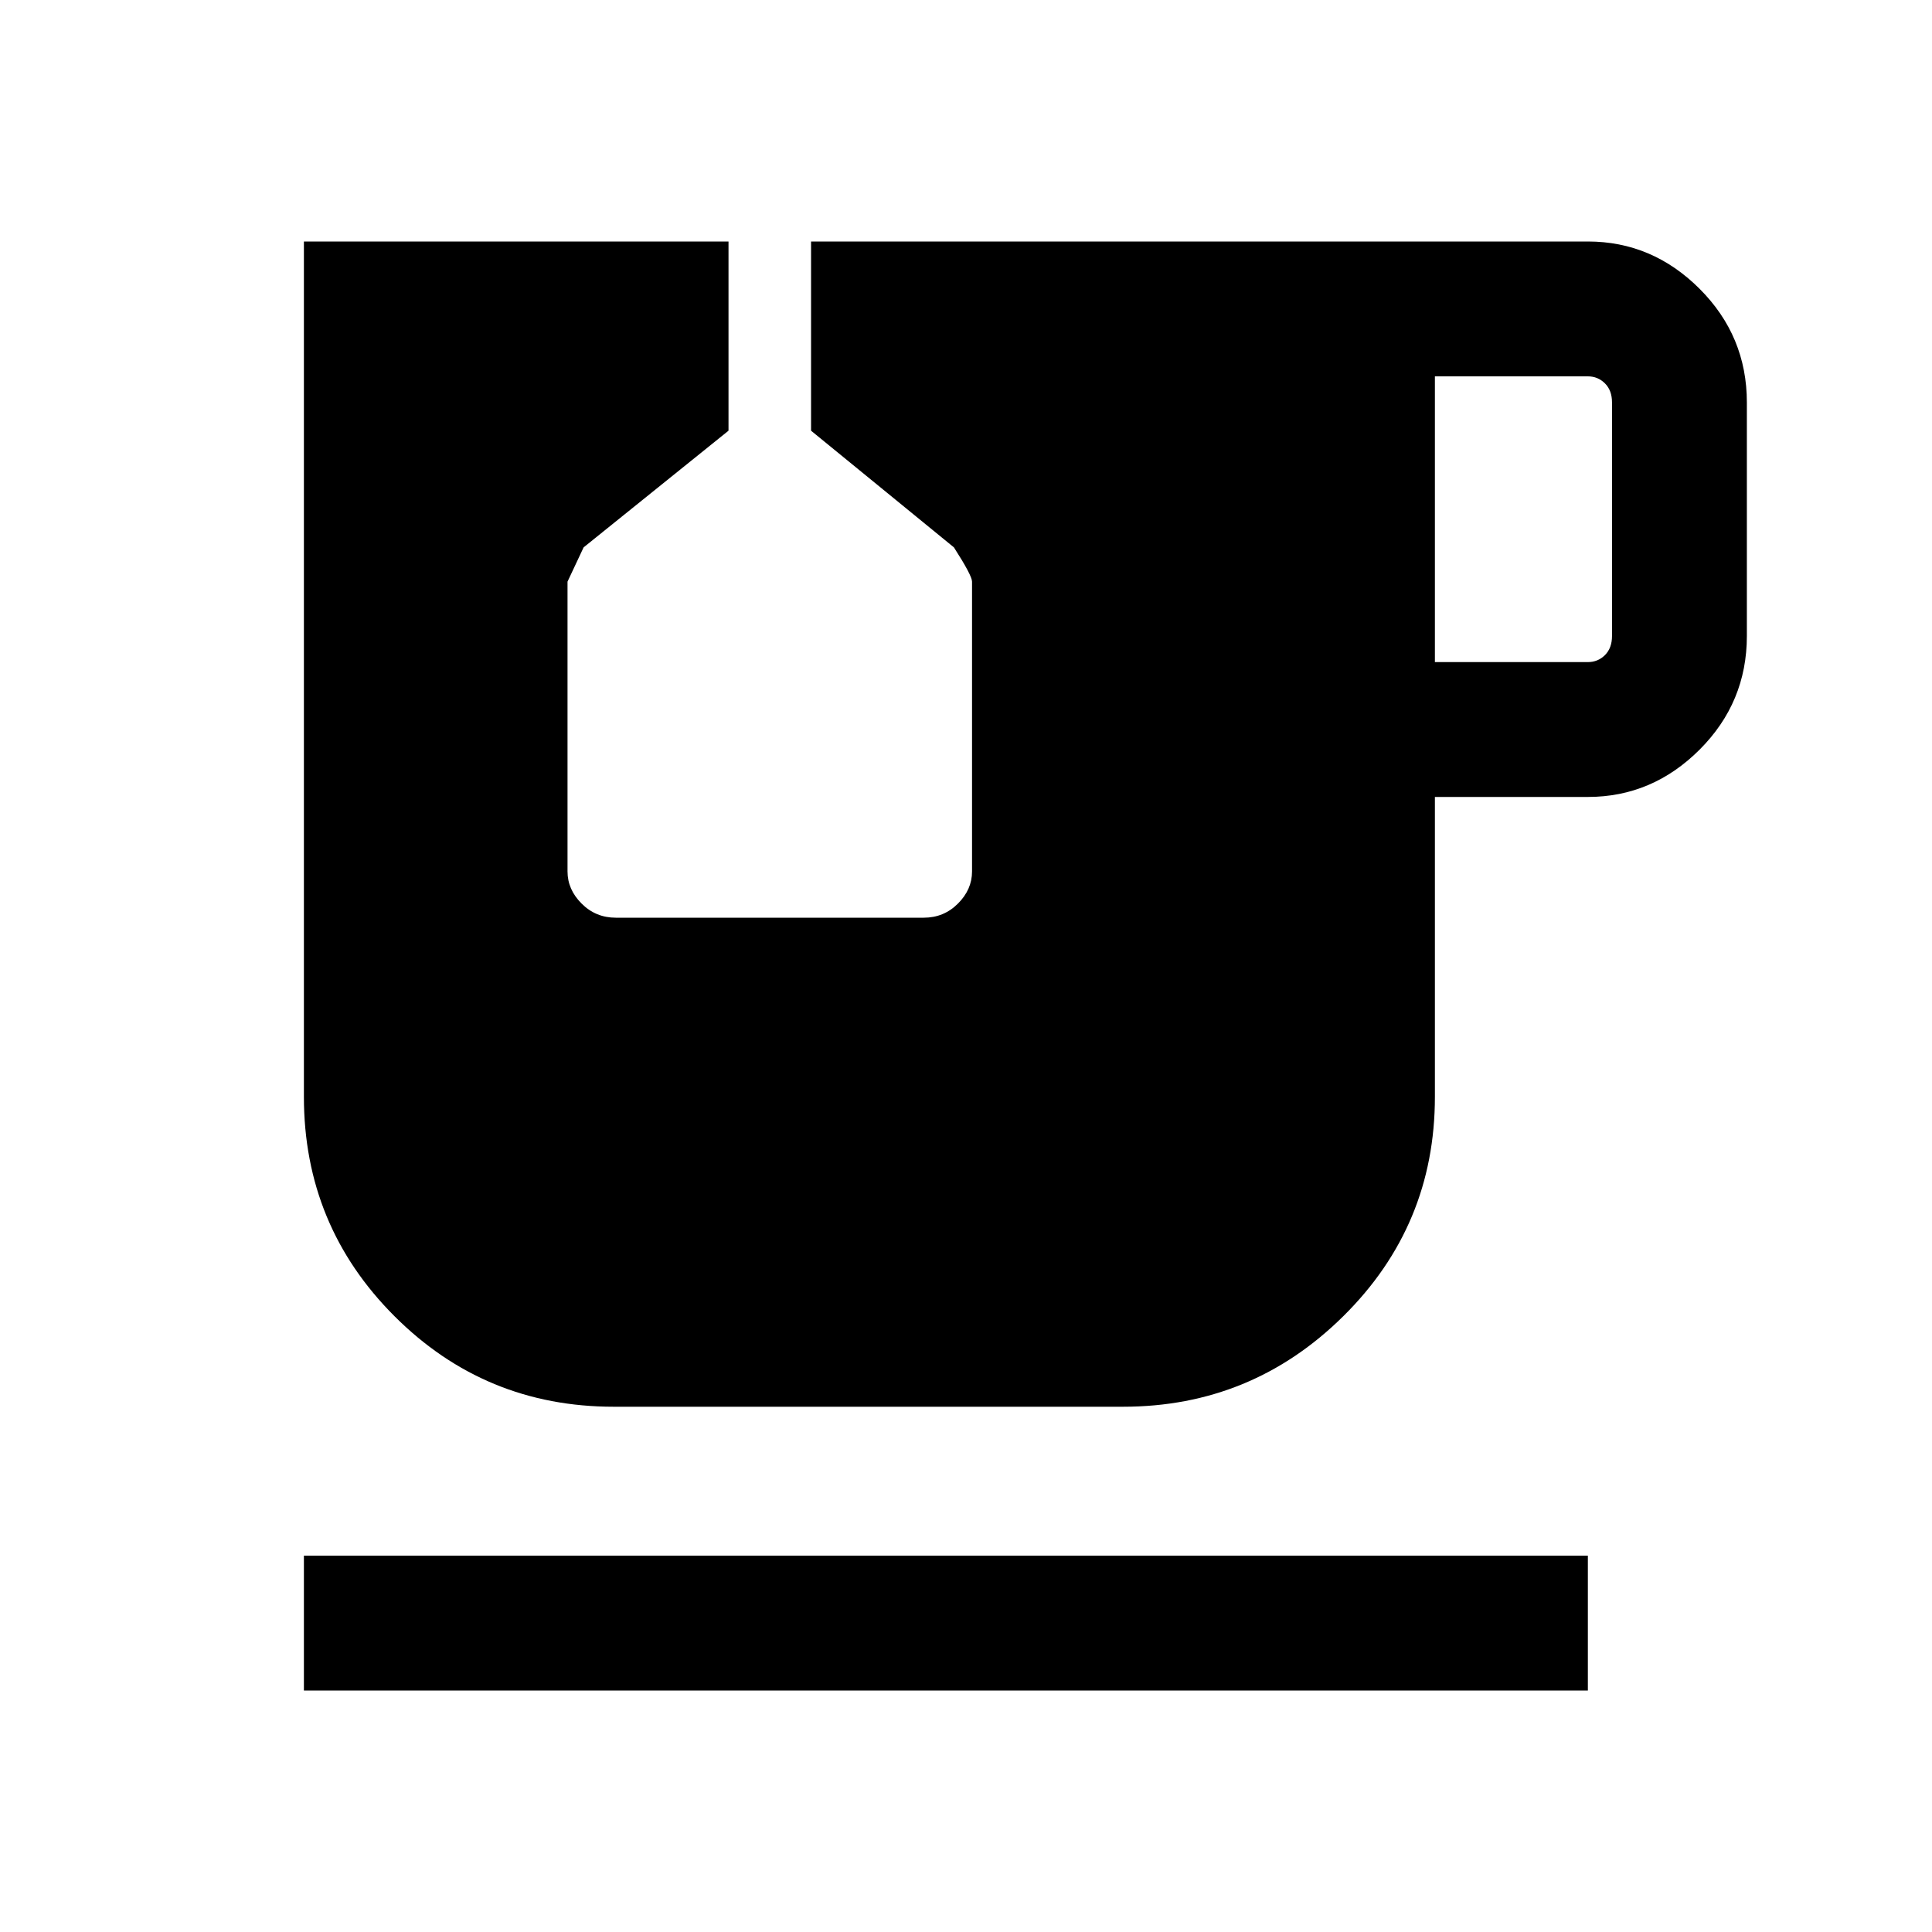 <svg xmlns="http://www.w3.org/2000/svg" height="40" width="40"><path d="M6.292 35v-2.792h26.583V35Zm6.416-5.875q-2.666 0-4.541-1.875-1.875-1.875-1.875-4.542V5h8.791v3.917l-3 2.416q-.041.084-.333.709v6q0 .375.292.666.291.292.708.292h6.375q.417 0 .708-.292.292-.291.292-.666v-6q0-.125-.375-.709l-2.958-2.416V5h16.083q1.333 0 2.313.979.979.979.979 2.354v4.834q0 1.375-.979 2.354-.98.979-2.313.979h-3.167v6.208q0 2.667-1.896 4.542-1.895 1.875-4.562 1.875Zm17-15.417h3.167q.208 0 .354-.145.146-.146.146-.396V8.333q0-.25-.146-.395-.146-.146-.354-.146h-3.167Z"/></svg>